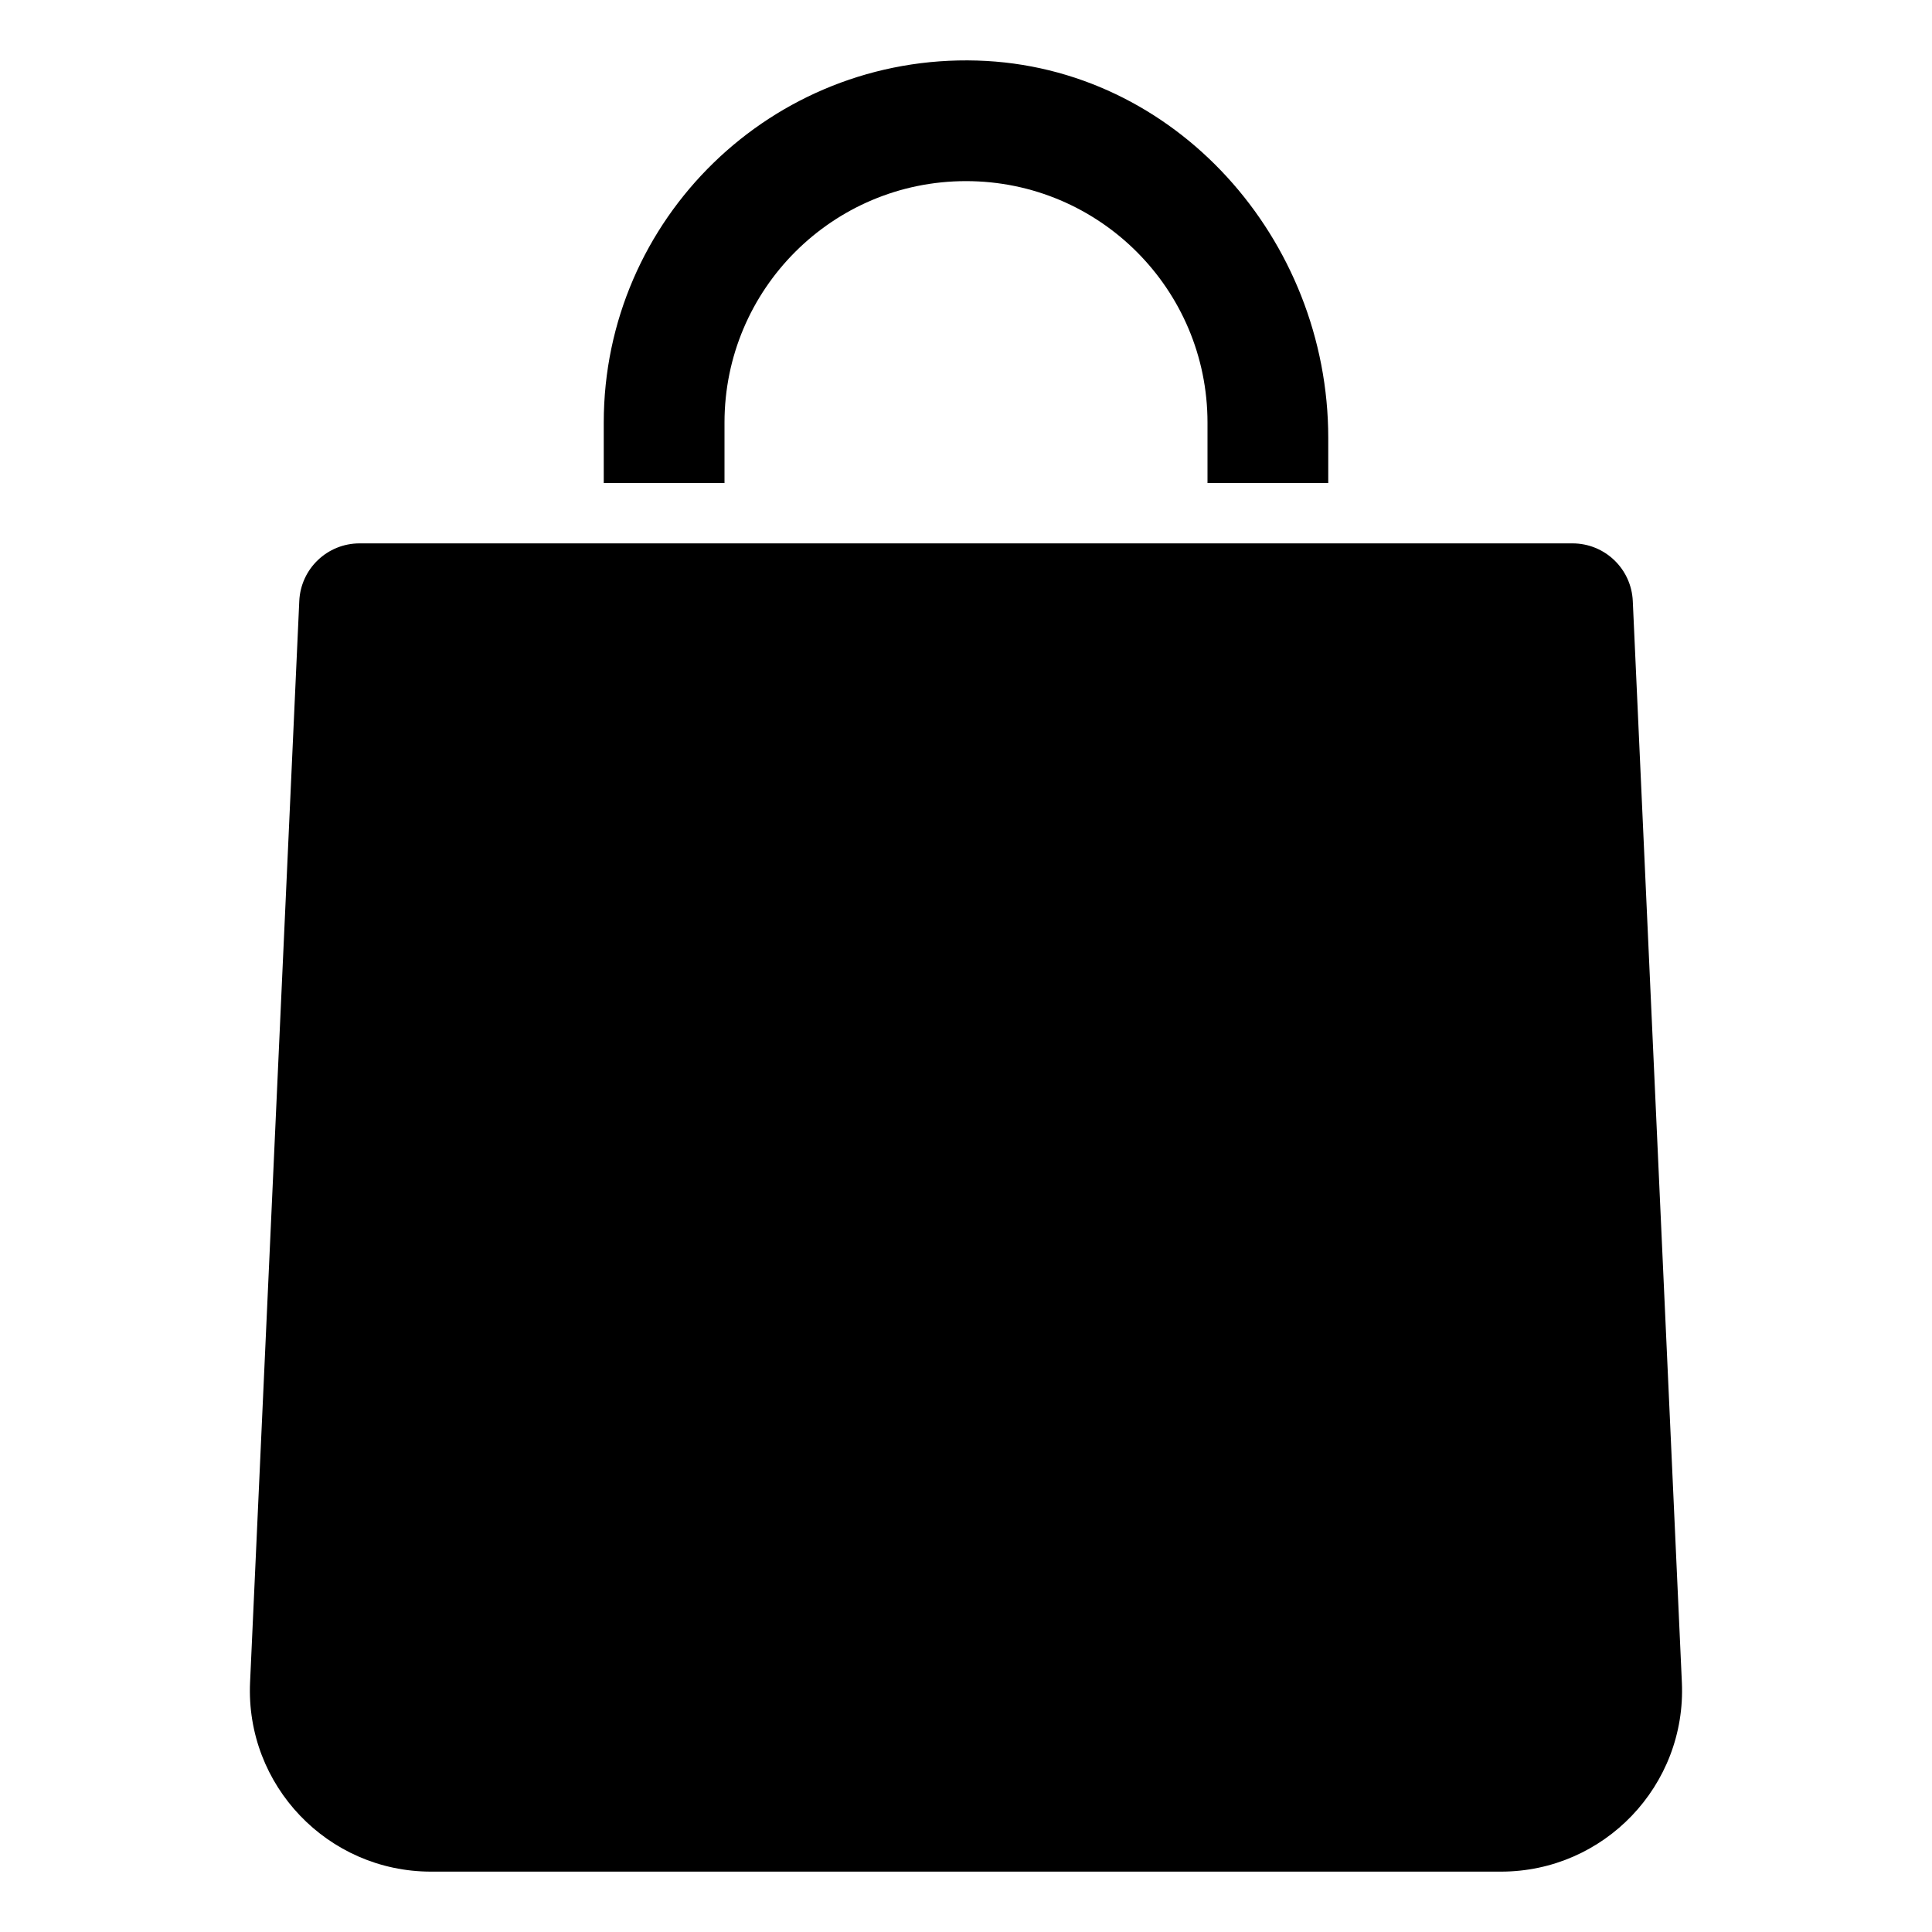 <?xml version="1.0" encoding="utf-8"?><!-- Uploaded to: SVG Repo, www.svgrepo.com, Generator: SVG Repo Mixer Tools -->
<svg version="1.1" id="Uploaded to svgrepo.com" xmlns="http://www.w3.org/2000/svg" xmlns:xlink="http://www.w3.org/1999/xlink" 
	 width="800px" height="800px" viewBox="0 0 32 32" xml:space="preserve">
<style type="text/css">
	.stone_een{fill:#0B1719;}
</style>
<path classname="stone_een" d="M27.857,27.864C27.935,29.572,26.571,31,24.861,31H7.139c-1.71,0-3.075-1.428-2.997-3.136L4.957,9.955
	C4.981,9.42,5.421,9,5.956,9h20.089c0.535,0,0.975,0.42,0.999,0.955L27.857,27.864z M16.185,1.003C12.787,0.901,10,3.625,10,7v1h2V7
	c0-2.209,1.791-4,4-4s4,1.791,4,4v1h2V7.252C22,3.966,19.468,1.101,16.185,1.003z"/>
</svg>